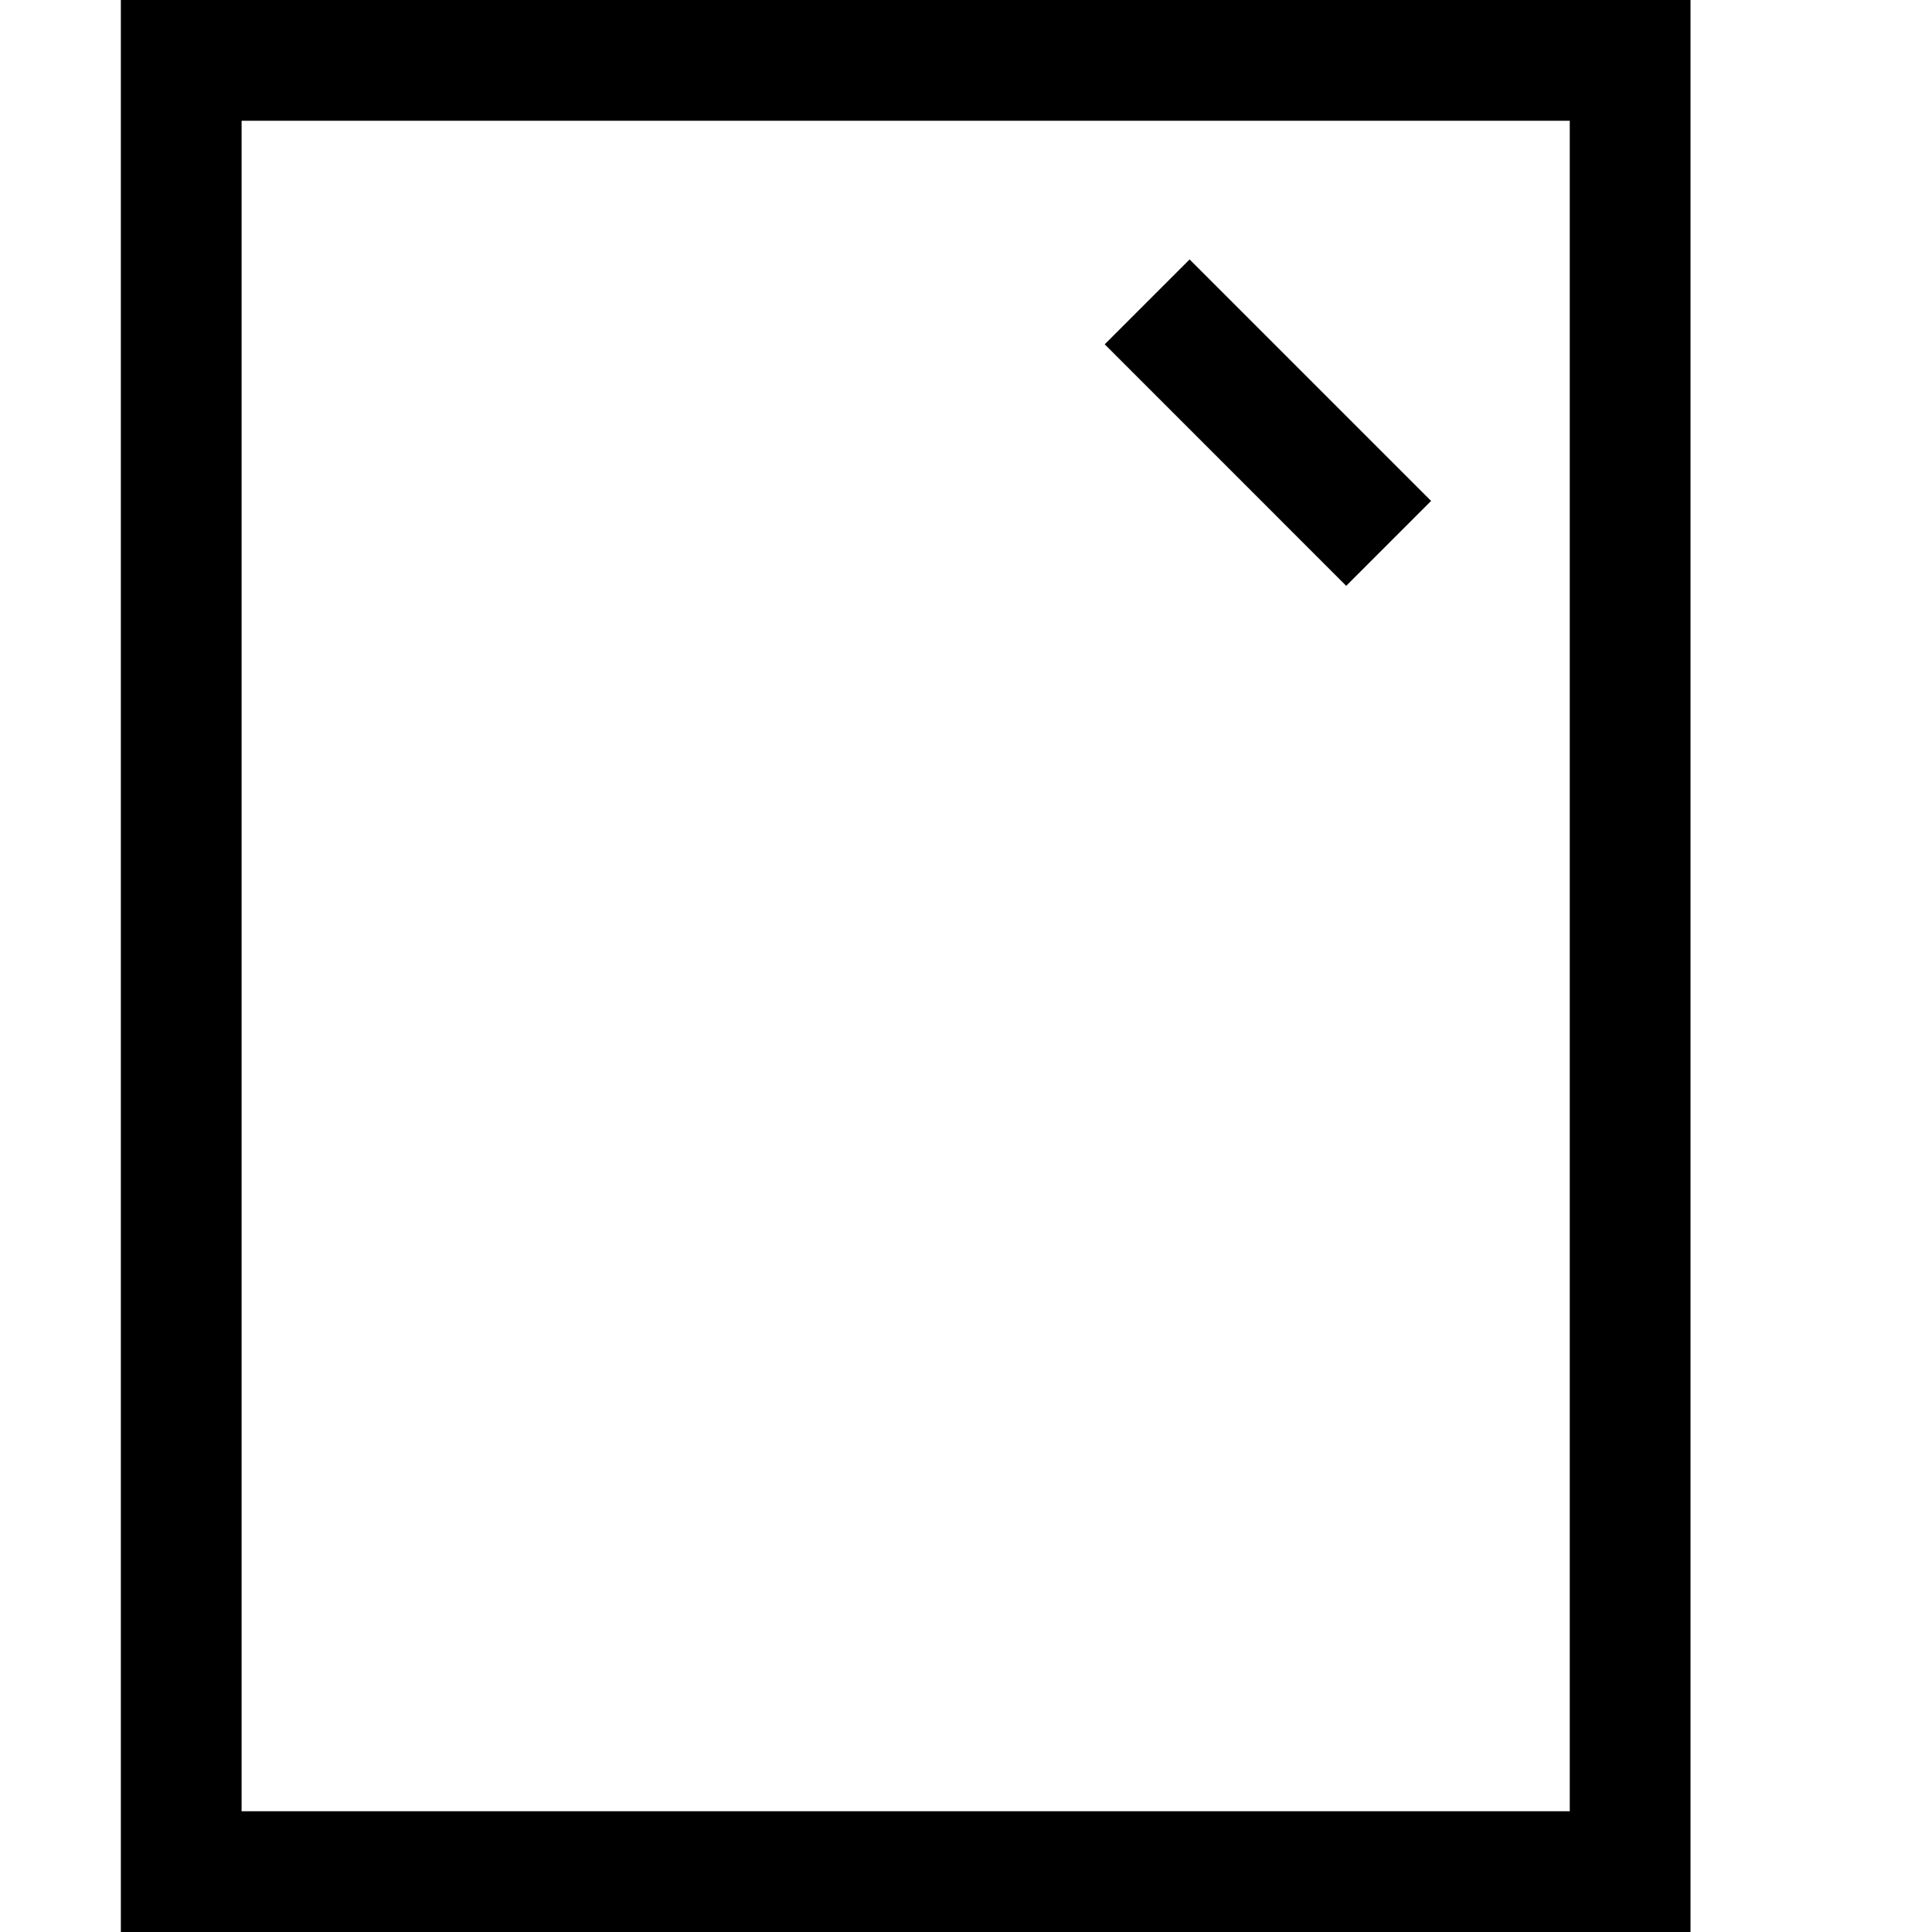<svg xmlns="http://www.w3.org/2000/svg" viewBox="0 0 2048 2048" height="1em" width="1em">
  <path d="M128.109 0v2048h1663.9V0h-1663.9zm127.993 128h1407.91v1792H256.102V128zM1427.03 621l89.994-90-255.984-256-89.994 90z"/>
</svg>
